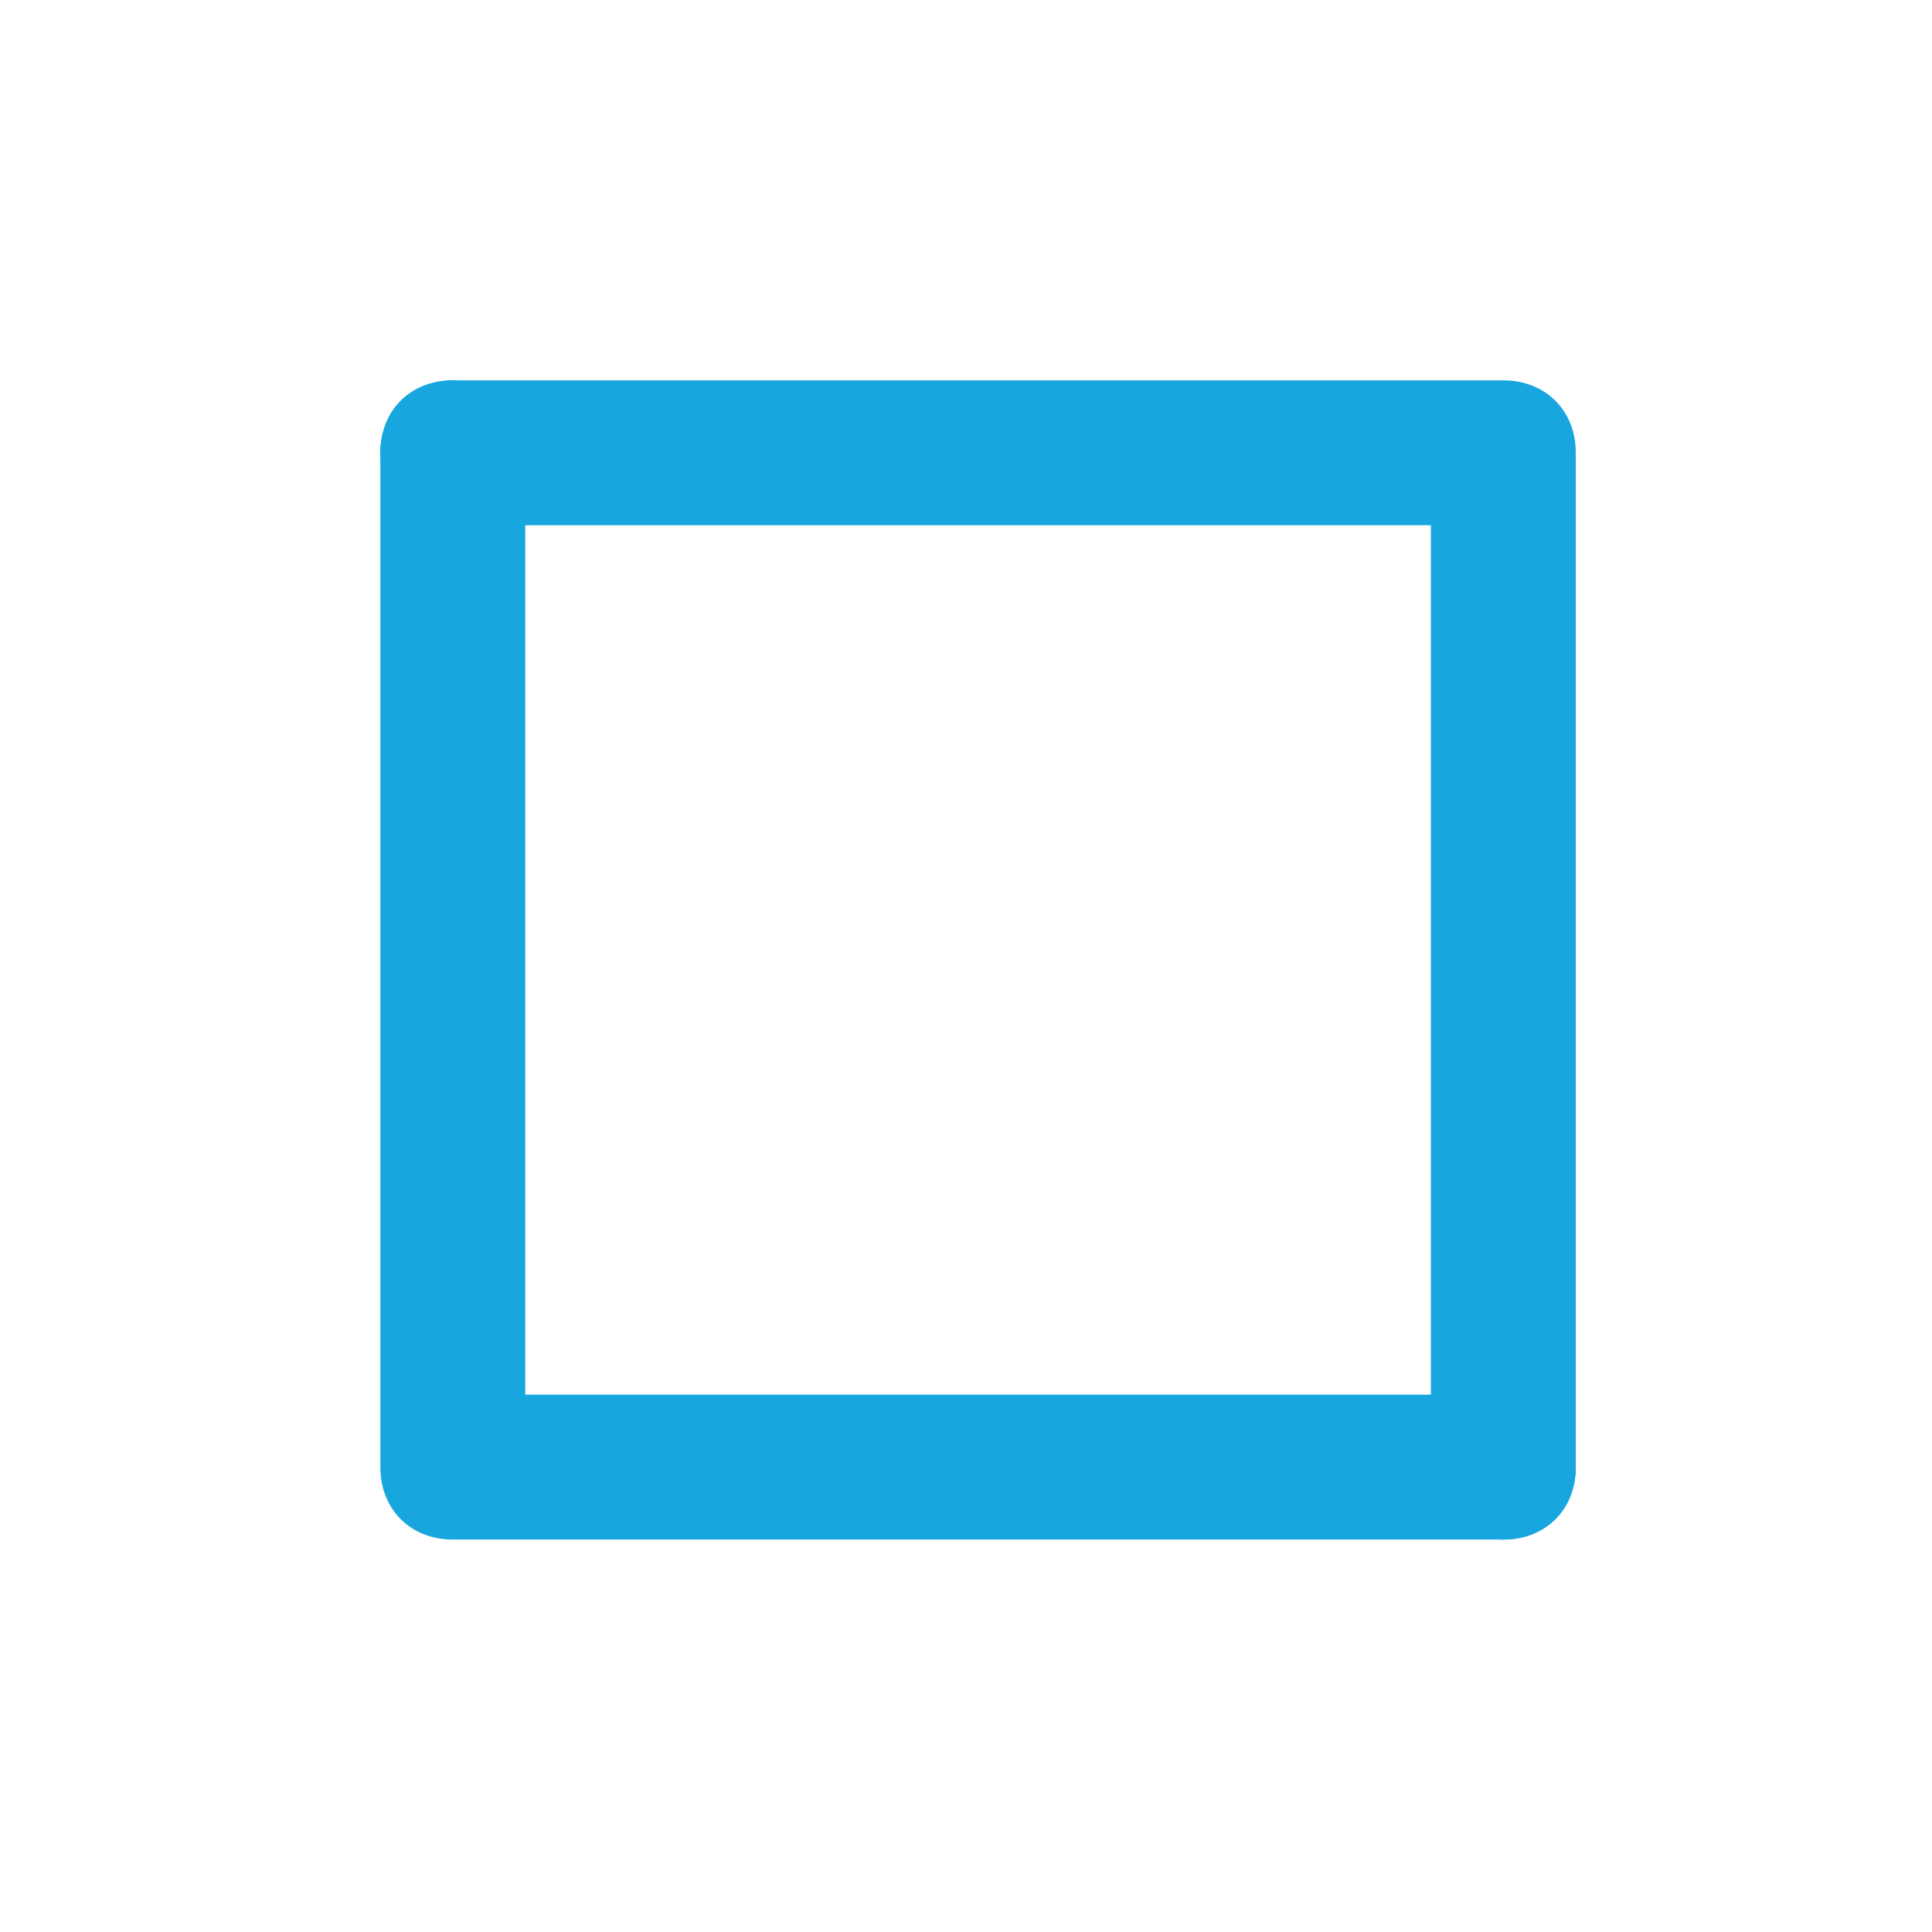 <?xml version="1.0" encoding="utf-8"?>
<!-- Generator: Adobe Illustrator 19.1.0, SVG Export Plug-In . SVG Version: 6.00 Build 0)  -->
<svg version="1.1" id="Layer_1" xmlns="http://www.w3.org/2000/svg" xmlns:xlink="http://www.w3.org/1999/xlink" x="0px" y="0px"
	 width="32px" height="32px" viewBox="0 0 32 32" enable-background="new 0 0 32 32" xml:space="preserve">
<path fill="#18A6DF" d="M24.9,25.5H7.5c-0.7,0-1.2-0.5-1.2-1.2V7.5c0-0.7,0.5-1.2,1.2-1.2s1.2,0.5,1.2,1.2v15.6h16.2
	c0.7,0,1.2,0.5,1.2,1.2C26.1,25,25.6,25.5,24.9,25.5z"/>
<path fill="#18A6DF" d="M24.9,25.5c-0.7,0-1.2-0.5-1.2-1.2V8.7H7.5c-0.7,0-1.2-0.5-1.2-1.2s0.5-1.2,1.2-1.2h17.4
	c0.7,0,1.2,0.5,1.2,1.2v16.8C26.1,25,25.6,25.5,24.9,25.5z"/>
</svg>
